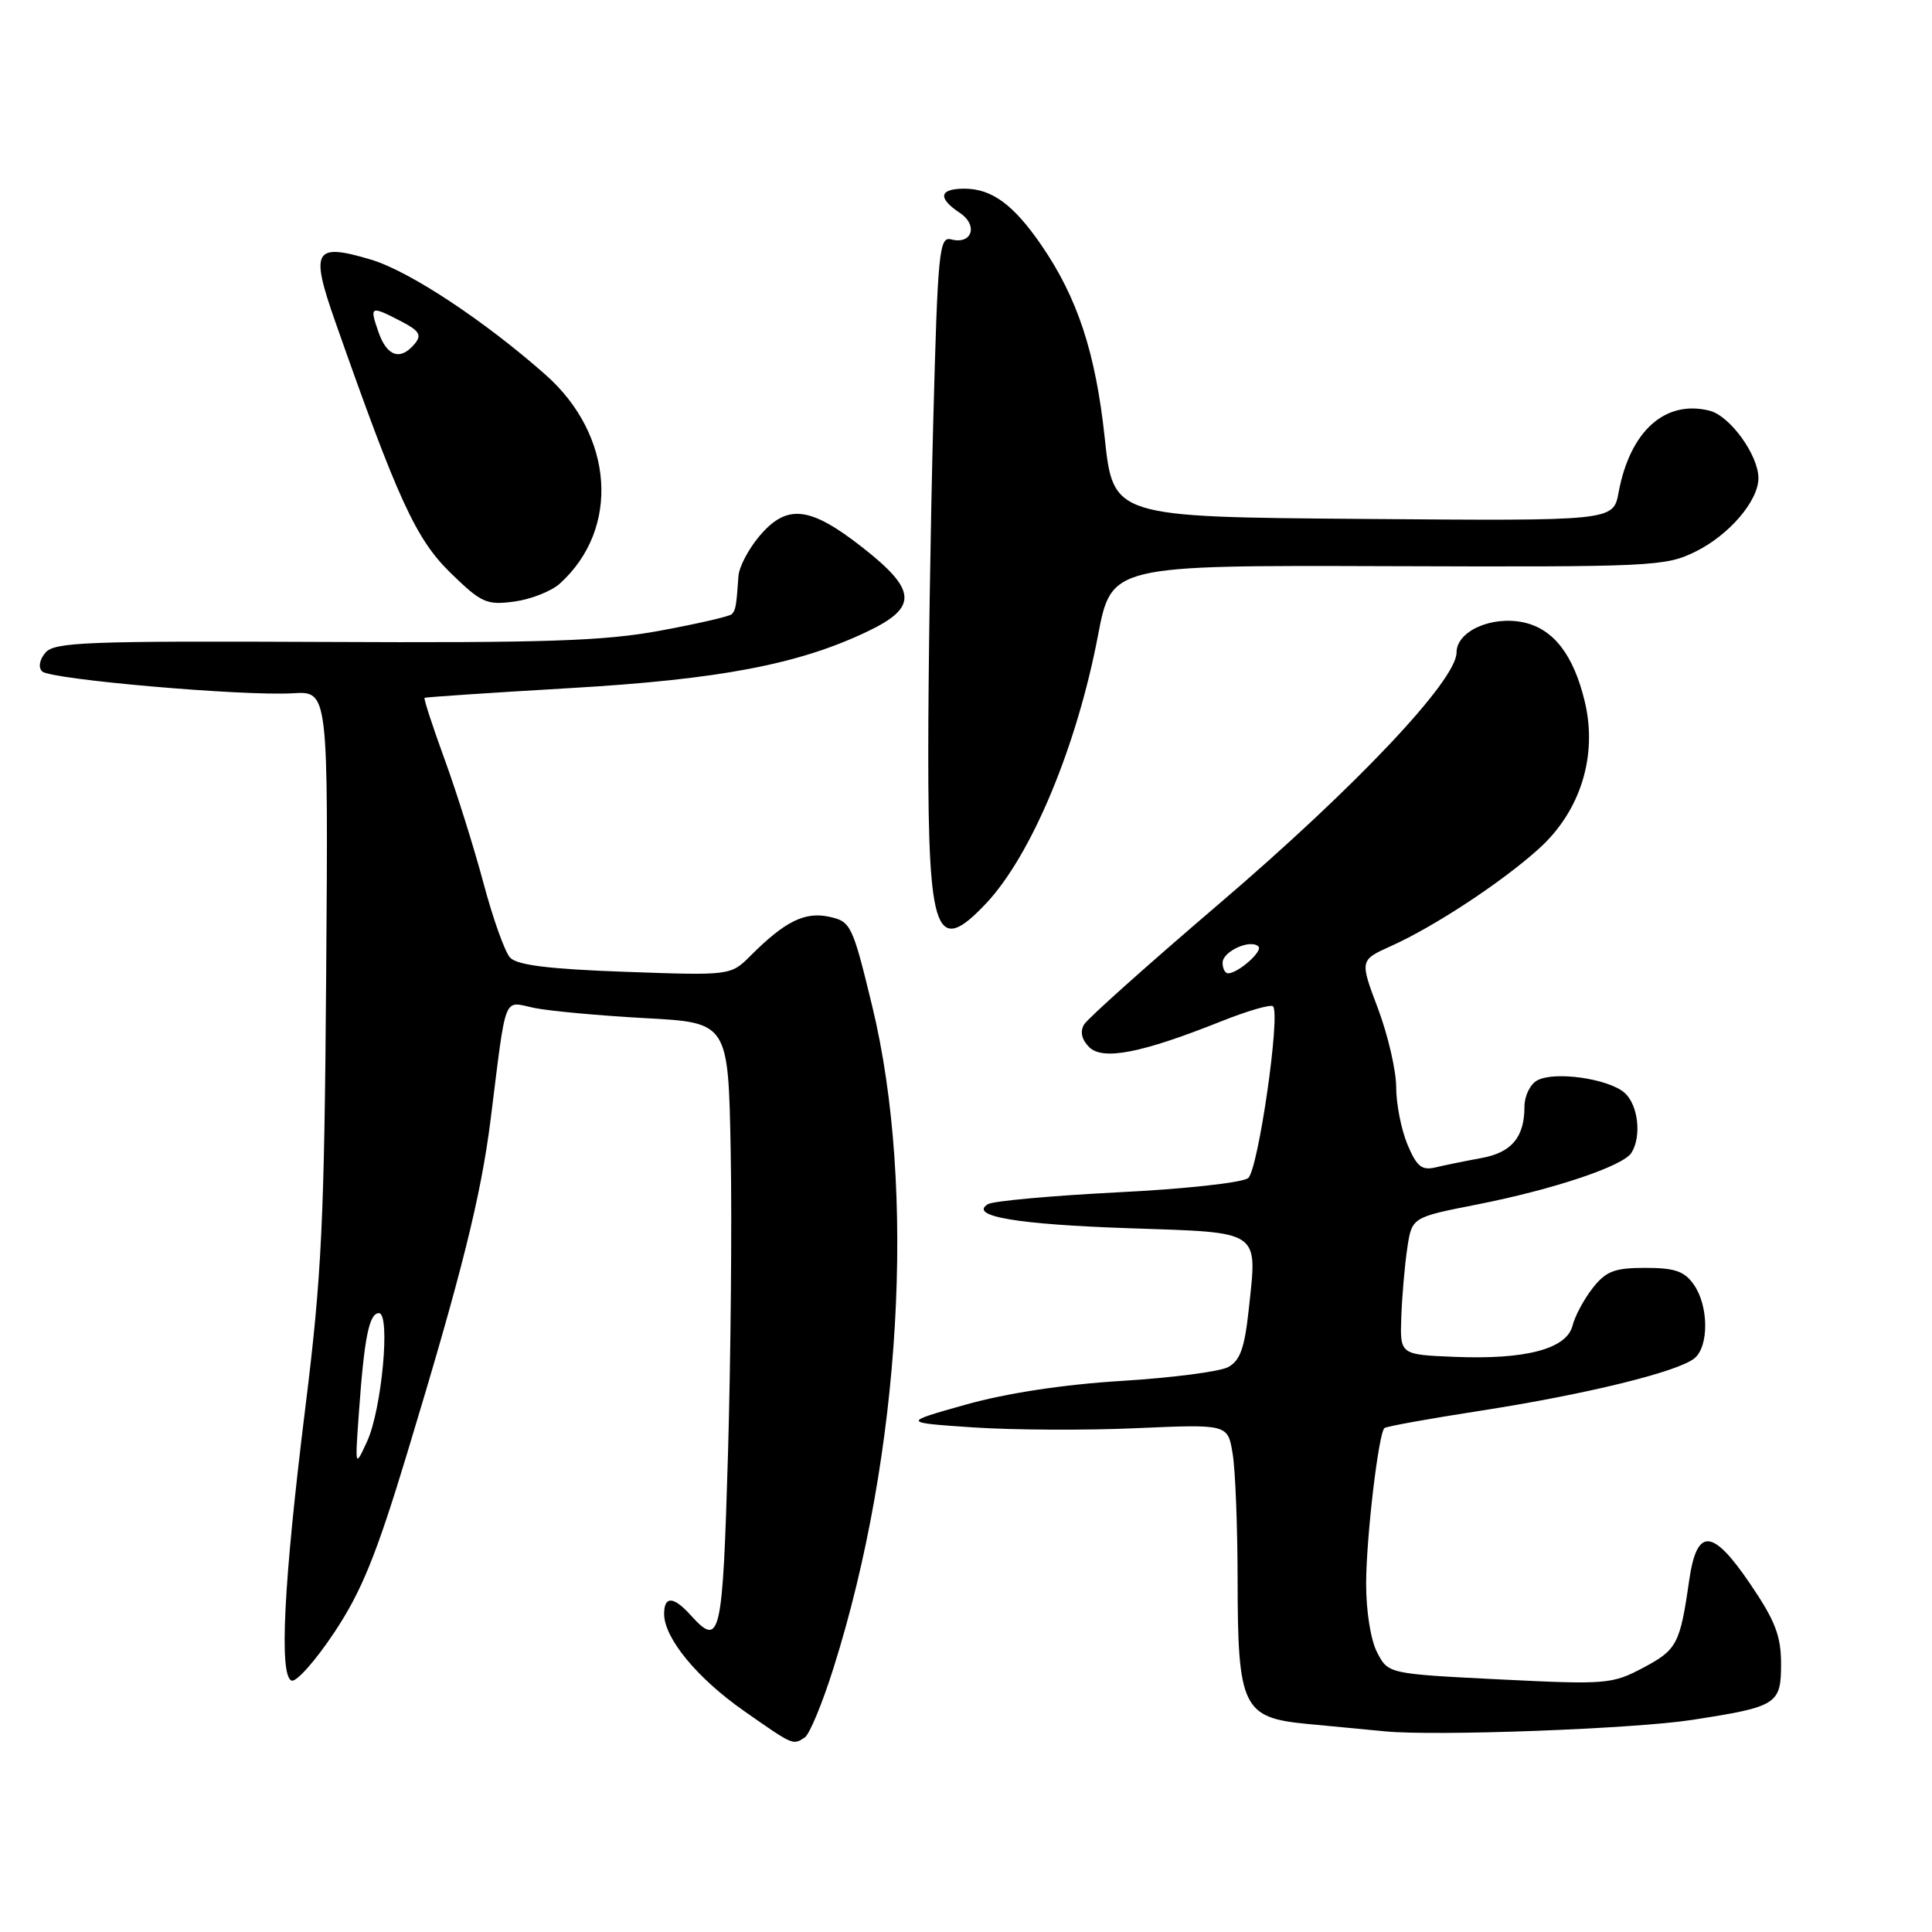 <?xml version="1.0" encoding="UTF-8" standalone="no"?>
<!DOCTYPE svg PUBLIC "-//W3C//DTD SVG 1.1//EN" "http://www.w3.org/Graphics/SVG/1.1/DTD/svg11.dtd" >
<svg xmlns="http://www.w3.org/2000/svg" xmlns:xlink="http://www.w3.org/1999/xlink" version="1.1" viewBox="0 0 256 256">
 <g >
 <path fill="currentColor"
d=" M 106.63 230.23 C 107.26 229.83 108.98 225.68 110.45 221.00 C 119.40 192.66 121.45 157.55 115.57 133.31 C 112.96 122.55 112.74 122.10 109.89 121.48 C 106.66 120.77 104.02 122.07 99.47 126.62 C 96.82 129.27 96.82 129.27 82.83 128.77 C 72.71 128.41 68.49 127.88 67.58 126.88 C 66.89 126.12 65.30 121.67 64.06 117.00 C 62.81 112.33 60.49 104.93 58.90 100.58 C 57.31 96.22 56.12 92.57 56.26 92.47 C 56.39 92.37 65.05 91.79 75.50 91.18 C 95.33 90.03 105.84 88.03 114.95 83.67 C 121.64 80.48 121.51 78.21 114.31 72.56 C 107.29 67.05 104.25 66.72 100.59 71.08 C 99.17 72.77 97.93 75.13 97.85 76.33 C 97.57 80.36 97.48 80.86 96.95 81.39 C 96.65 81.68 92.39 82.66 87.46 83.57 C 80.07 84.94 72.28 85.20 42.91 85.06 C 11.45 84.92 7.18 85.08 6.01 86.49 C 5.22 87.44 5.05 88.44 5.59 88.97 C 6.69 90.03 32.23 92.26 38.82 91.86 C 43.50 91.58 43.50 91.58 43.22 129.04 C 42.98 161.75 42.63 169.04 40.46 186.50 C 37.58 209.74 36.96 222.10 38.64 222.69 C 39.27 222.91 41.82 220.04 44.30 216.30 C 47.91 210.87 49.86 206.08 53.97 192.50 C 61.17 168.76 63.73 158.53 65.01 148.33 C 67.15 131.31 66.61 132.69 70.81 133.56 C 72.84 133.97 79.45 134.58 85.50 134.91 C 96.50 135.50 96.50 135.50 96.82 152.50 C 97.00 161.85 96.83 179.96 96.46 192.75 C 95.74 217.11 95.45 218.37 91.50 214.00 C 89.24 211.50 88.00 211.45 88.00 213.85 C 88.00 217.05 92.35 222.34 98.54 226.68 C 105.16 231.31 105.05 231.26 106.63 230.23 Z  M 224.25 227.89 C 235.49 226.15 236.00 225.83 236.00 220.47 C 236.00 216.76 235.22 214.75 231.92 209.89 C 226.88 202.46 224.83 202.36 223.81 209.50 C 222.62 217.82 222.20 218.62 217.74 220.98 C 213.61 223.17 212.85 223.23 198.69 222.53 C 183.94 221.79 183.94 221.79 182.47 218.94 C 181.62 217.31 181.01 213.43 181.02 209.80 C 181.04 203.68 182.65 190.02 183.44 189.23 C 183.66 189.01 189.38 187.98 196.17 186.93 C 210.11 184.77 222.37 181.77 224.54 179.97 C 226.46 178.37 226.41 173.02 224.44 170.22 C 223.20 168.44 221.92 168.00 218.02 168.00 C 213.93 168.00 212.81 168.43 211.05 170.66 C 209.90 172.13 208.69 174.37 208.37 175.65 C 207.60 178.74 202.16 180.18 192.73 179.79 C 185.50 179.50 185.50 179.50 185.68 174.50 C 185.78 171.75 186.13 167.65 186.47 165.40 C 187.08 161.30 187.08 161.30 195.68 159.61 C 205.83 157.61 215.04 154.53 216.17 152.76 C 217.55 150.58 217.07 146.37 215.25 144.79 C 213.09 142.91 205.92 141.90 203.67 143.17 C 202.75 143.68 202.00 145.23 202.00 146.62 C 202.00 150.70 200.30 152.72 196.28 153.45 C 194.20 153.83 191.49 154.38 190.24 154.68 C 188.39 155.12 187.73 154.59 186.49 151.64 C 185.67 149.67 185.00 146.26 185.00 144.05 C 185.00 141.85 183.91 137.16 182.59 133.64 C 180.17 127.23 180.17 127.23 184.31 125.36 C 190.06 122.78 199.03 116.87 203.91 112.46 C 209.43 107.48 211.71 100.14 209.99 92.96 C 208.51 86.79 205.86 83.35 201.92 82.48 C 197.67 81.55 193.00 83.63 193.00 86.46 C 193.00 90.15 179.64 104.29 161.50 119.79 C 152.15 127.78 144.11 134.96 143.64 135.76 C 143.09 136.70 143.33 137.76 144.31 138.74 C 146.12 140.55 151.25 139.55 161.82 135.33 C 165.30 133.94 168.38 133.05 168.68 133.34 C 169.70 134.37 166.72 154.99 165.39 156.10 C 164.65 156.71 157.00 157.55 148.10 157.99 C 139.32 158.44 131.58 159.14 130.90 159.56 C 128.32 161.15 134.77 162.25 149.72 162.75 C 167.30 163.35 166.60 162.87 165.46 173.56 C 164.91 178.64 164.32 180.30 162.73 181.15 C 161.61 181.75 155.25 182.57 148.59 182.98 C 140.93 183.45 133.38 184.60 128.00 186.11 C 119.50 188.50 119.50 188.50 129.00 189.14 C 134.22 189.49 143.94 189.54 150.60 189.24 C 162.69 188.71 162.69 188.71 163.33 192.61 C 163.69 194.75 163.98 202.26 163.99 209.30 C 164.00 226.25 164.67 227.62 173.23 228.43 C 176.68 228.75 181.30 229.19 183.50 229.41 C 190.14 230.07 216.55 229.09 224.25 227.89 Z  M 130.65 119.72 C 136.66 113.35 142.68 98.94 145.49 84.20 C 147.27 74.90 147.27 74.90 183.88 75.02 C 218.98 75.14 220.67 75.06 224.67 73.09 C 229.14 70.88 233.00 66.36 233.00 63.35 C 232.99 60.29 229.23 55.10 226.53 54.42 C 220.63 52.94 215.98 57.12 214.47 65.26 C 213.77 69.03 213.77 69.03 180.64 68.76 C 147.50 68.50 147.50 68.50 146.38 58.00 C 145.17 46.72 142.77 39.43 137.95 32.43 C 134.28 27.10 131.41 25.00 127.78 25.00 C 124.45 25.00 124.21 26.23 127.17 28.20 C 129.65 29.84 128.81 32.45 126.04 31.72 C 124.45 31.30 124.26 33.22 123.66 55.88 C 123.30 69.42 123.00 89.19 123.00 99.82 C 123.00 123.90 124.07 126.70 130.65 119.72 Z  M 74.18 77.33 C 82.21 70.08 81.36 57.67 72.28 49.65 C 64.13 42.45 54.21 35.90 49.15 34.40 C 41.61 32.15 41.07 33.10 44.45 42.70 C 52.71 66.20 55.11 71.42 59.66 75.87 C 63.79 79.90 64.46 80.20 68.15 79.71 C 70.35 79.41 73.07 78.34 74.18 77.33 Z  M 47.57 187.00 C 48.27 177.21 48.92 174.00 50.21 174.00 C 51.77 174.00 50.59 186.78 48.64 191.00 C 47.03 194.50 47.03 194.50 47.57 187.00 Z  M 162.00 127.57 C 162.00 126.06 165.72 124.38 166.75 125.42 C 167.36 126.03 164.12 128.91 162.75 128.97 C 162.34 128.99 162.00 128.36 162.00 127.57 Z  M 50.15 44.00 C 48.94 40.53 49.07 40.47 53.12 42.56 C 55.58 43.84 55.92 44.39 54.95 45.56 C 53.06 47.83 51.28 47.25 50.15 44.00 Z "/>
</g>
</svg>